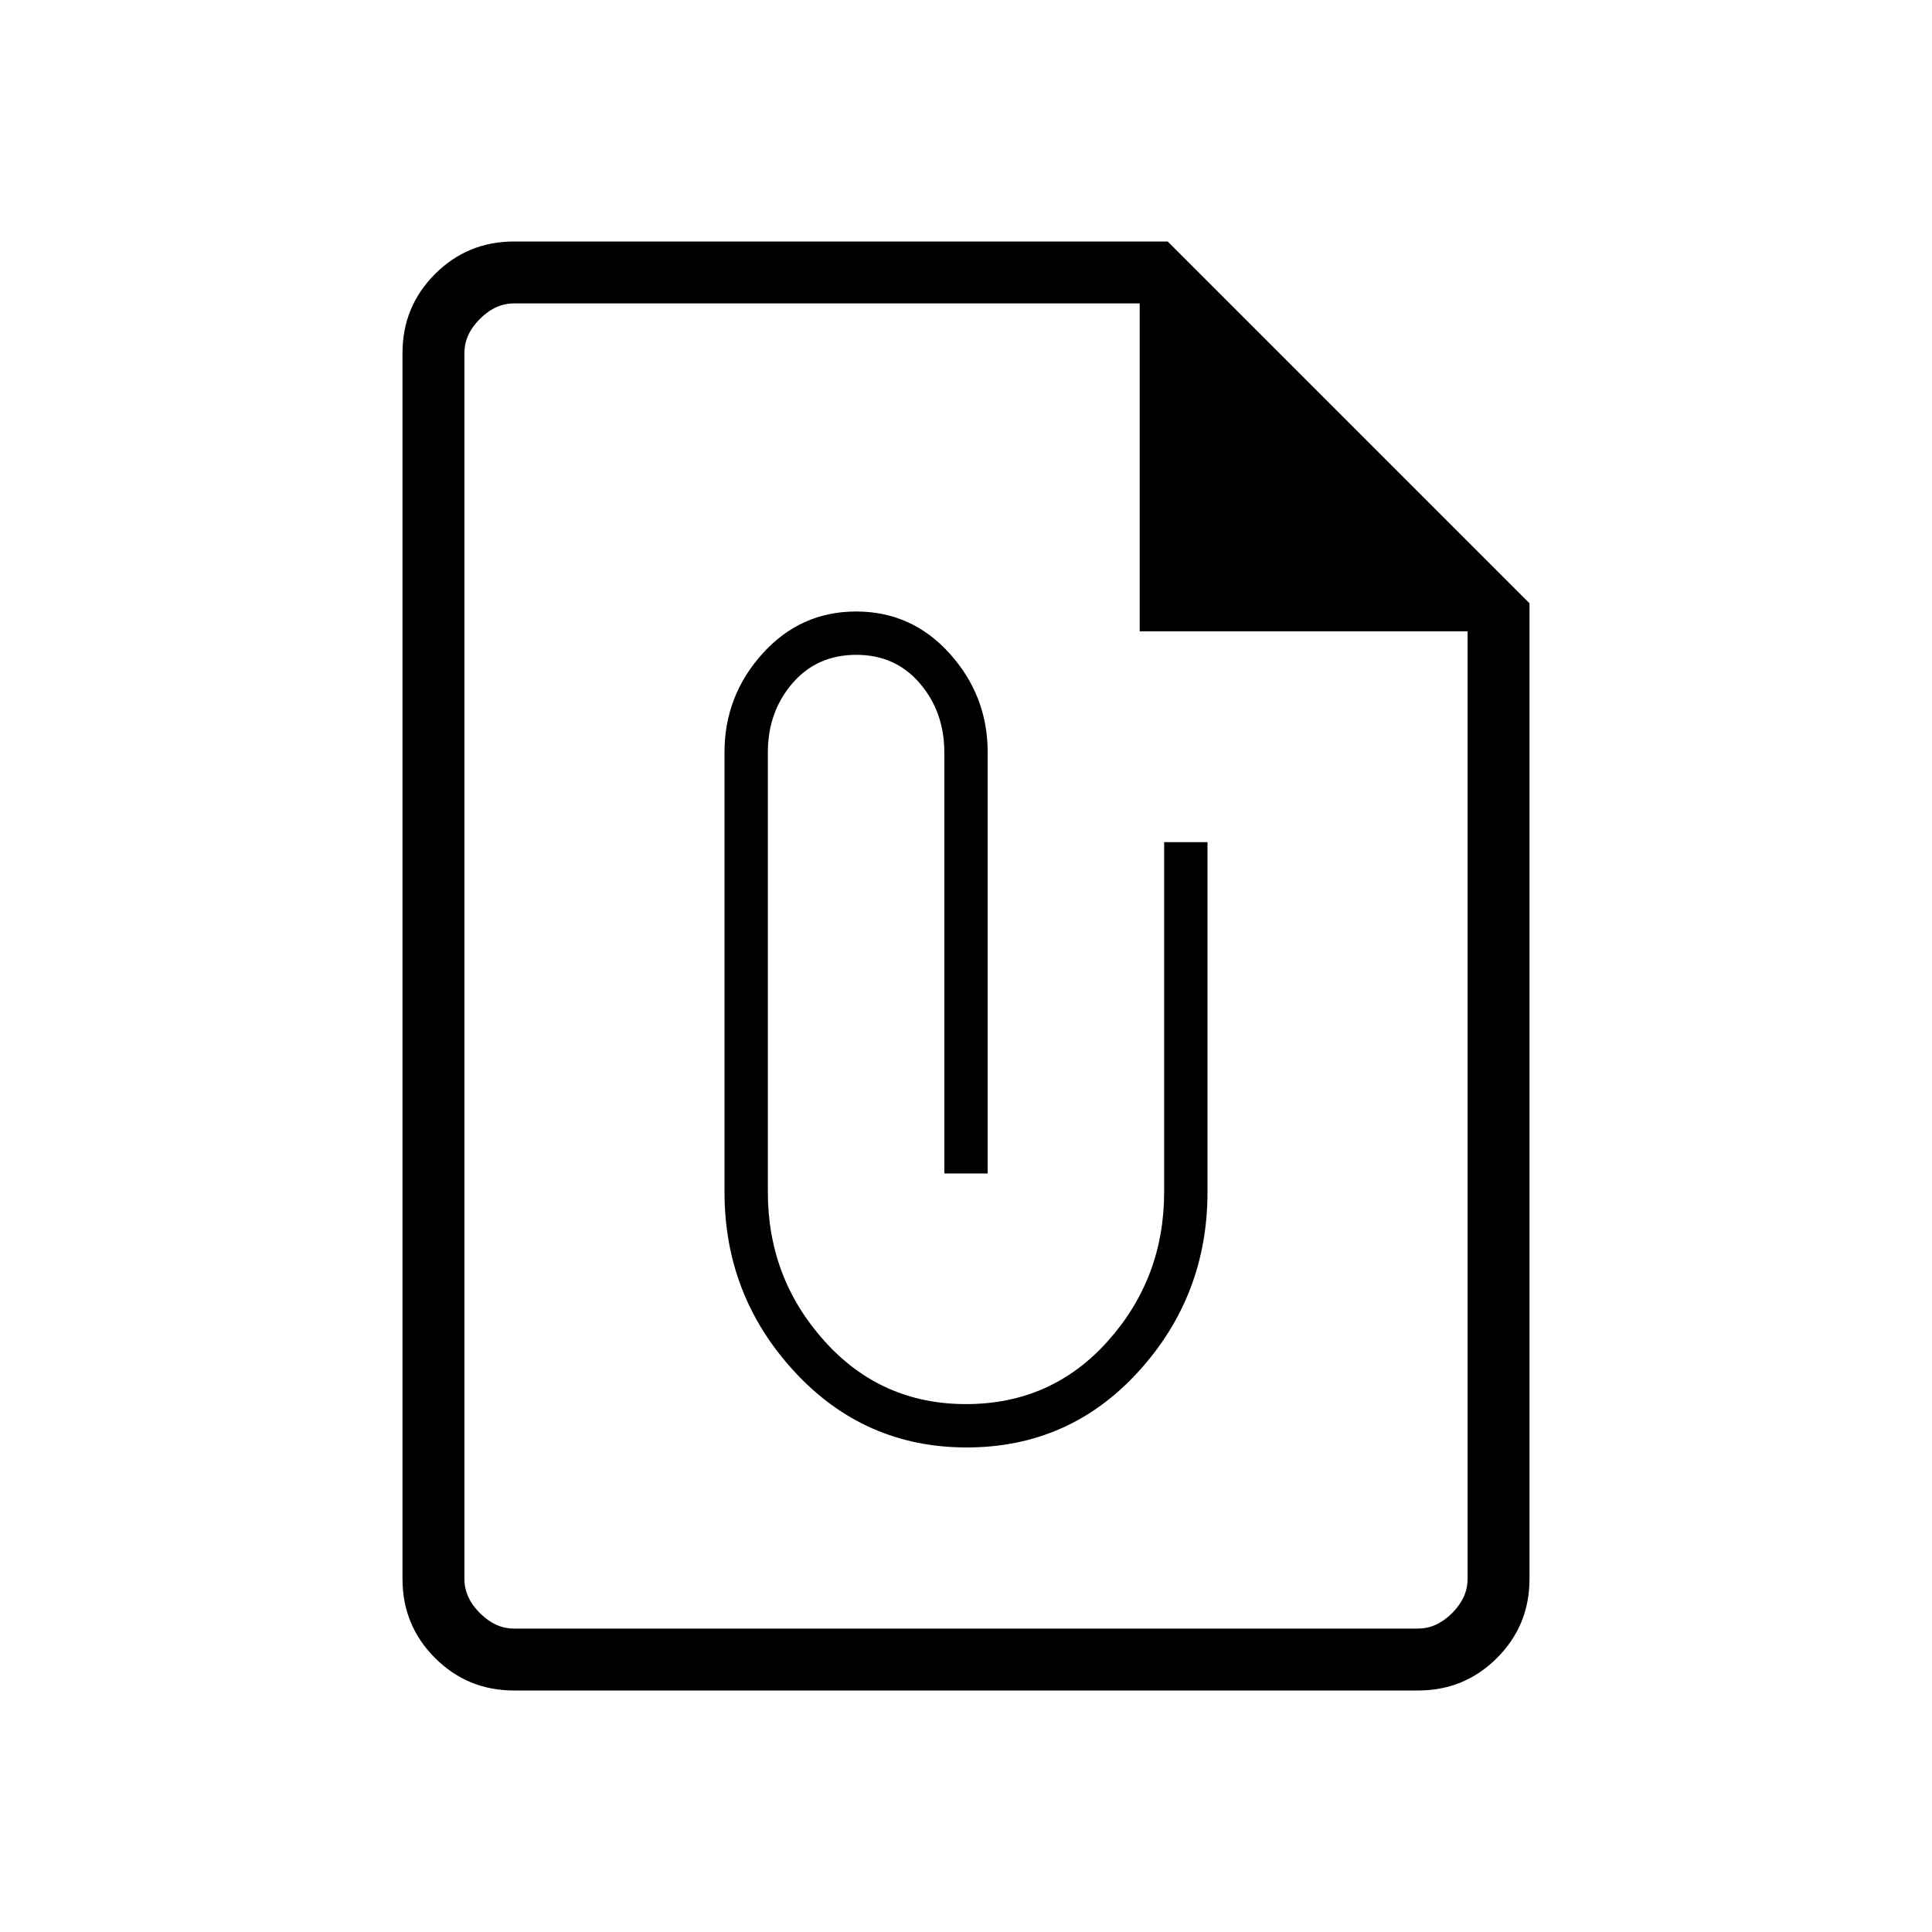 <svg xmlns="http://www.w3.org/2000/svg" width="48" height="48" viewBox="0 -960 960 960"><path d="M255.38-120q-23.05 0-39.22-16.16Q200-152.33 200-175.38v-609.24q0-23.05 16.16-39.22Q232.33-840 255.38-840h324.85L760-660.23v484.85q0 23.05-16.16 39.22Q727.67-120 704.62-120H255.38Zm0-30.77h449.24q9.23 0 16.92-7.69 7.69-7.69 7.69-16.92v-470.93H566.31v-162.92H255.38q-9.23 0-16.92 7.69-7.69 7.69-7.69 16.92v609.24q0 9.23 7.69 16.92 7.69 7.69 16.92 7.69Zm224.96-90q50.97 0 85.31-37.66Q600-316.1 600-367.69v-173.85h-21.54v173.85q0 42.77-27.98 74.07-27.98 31.31-70.48 31.31-42.17 0-70.32-31.31-28.14-31.3-28.14-74.07v-218.46q0-20.08 12.16-34.27 12.16-14.2 31.84-14.2 19.38 0 31.54 14.2 12.15 14.19 12.15 34.27v209.23h21.54v-209.23q0-28.13-18.85-49.07-18.84-20.93-46.5-20.93-27.65 0-46.54 20.93Q360-614.28 360-586.15v218.46q0 51.59 34.77 89.26 34.78 37.66 85.57 37.66ZM230.77-809.23v162.92-162.92 658.46-658.46Z"/></svg>